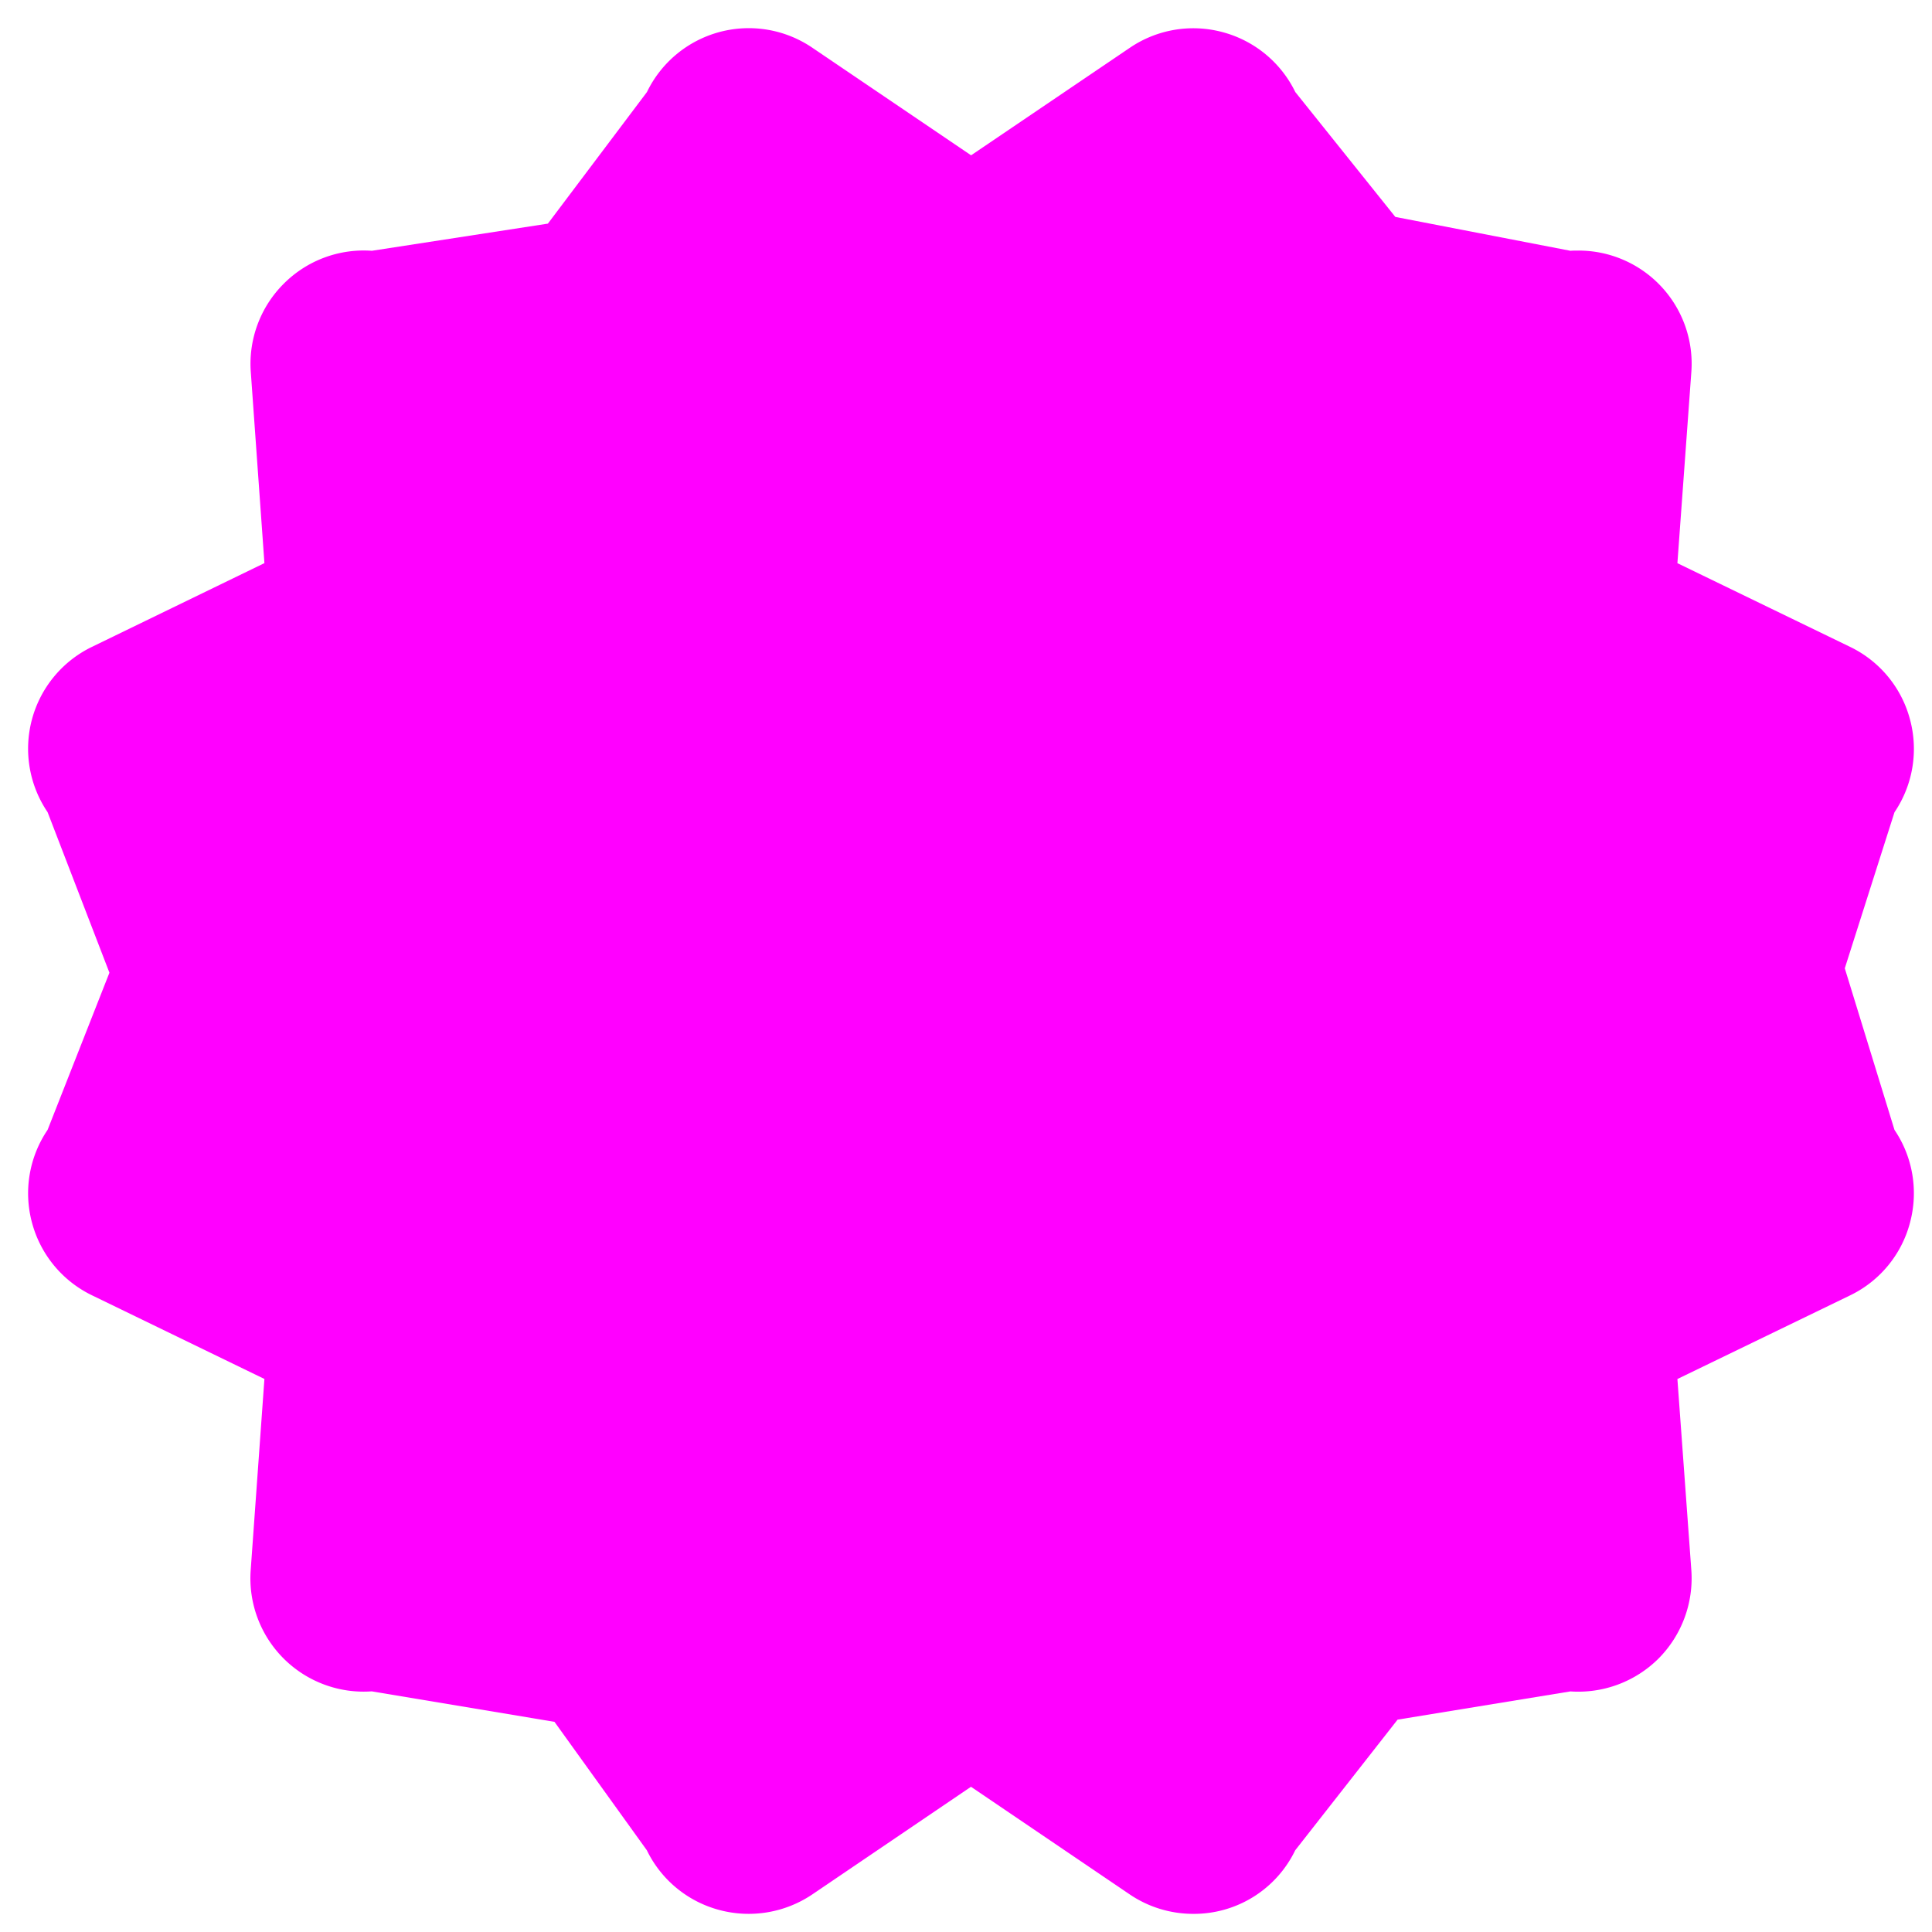 <!DOCTYPE svg PUBLIC "-//W3C//DTD SVG 1.1//EN" "http://www.w3.org/Graphics/SVG/1.1/DTD/svg11.dtd">
<!-- Uploaded to: SVG Repo, www.svgrepo.com, Transformed by: SVG Repo Mixer Tools -->
<svg width="800px" height="800px" viewBox="0 0 36.00 36.00" xmlns="http://www.w3.org/2000/svg" xmlns:xlink="http://www.w3.org/1999/xlink" aria-hidden="true" role="img" class="iconify iconify--twemoji" preserveAspectRatio="xMidYMid meet" fill="#ffffff" stroke="#ffffff" stroke-width="0">
<g id="SVGRepo_bgCarrier" stroke-width="0"/>
<g id="SVGRepo_tracerCarrier" stroke-linecap="round" stroke-linejoin="round"/>
<g id="SVGRepo_iconCarrier">
<path fill="#ff00fffffff" d="M22.235 35.662c-.418 0-.83-.123-1.182-.361l-2.96-2.007l-2.959 2.007a2.12 2.12 0 0 1-1.73.289a2.1 2.1 0 0 1-1.351-1.113l-1.721-2.393l-3.405-.568a2.111 2.111 0 0 1-2.256-2.254l.256-3.567l-3.215-1.56a2.106 2.106 0 0 1-1.116-1.353a2.106 2.106 0 0 1 .291-1.729l1.152-2.928l-1.152-2.991a2.108 2.108 0 0 1 .825-3.08l3.215-1.561l-.254-3.564a2.106 2.106 0 0 1 .614-1.642a2.104 2.104 0 0 1 1.642-.614l3.28-.506l1.846-2.452a2.107 2.107 0 0 1 3.081-.826l2.959 2.005l2.96-2.005a2.103 2.103 0 0 1 1.727-.29a2.109 2.109 0 0 1 1.354 1.116L26 4.042l3.262.631c.048-.004.1-.004.149-.004a2.108 2.108 0 0 1 2.105 2.26l-.26 3.565l3.221 1.561c.551.267.957.761 1.113 1.351a2.107 2.107 0 0 1-.289 1.729l-.926 2.908l.926 3.011c.344.508.447 1.138.289 1.729a2.096 2.096 0 0 1-1.113 1.353l-3.221 1.56l.26 3.567a2.123 2.123 0 0 1-.612 1.642a2.119 2.119 0 0 1-1.642.612l-3.22.526l-1.908 2.435a2.095 2.095 0 0 1-1.899 1.184z"/>
<path fill="#ff00ff" d="M18.5 28.709c-3.708.041-8.167-2.875-7.792-8.37c.133-1.959.903-3.779 2.341-5.116a6.308 6.308 0 0 1 8.903.324a5.39 5.39 0 0 1 1.447 3.891a5.38 5.38 0 0 1-1.727 3.774a4.635 4.635 0 0 1-3.365 1.253a4.663 4.663 0 0 1-3.266-1.495c-.785-.844-1.059-2.045-.733-3.214c.331-1.188 1.219-2.095 2.375-2.425c.532-.151 1.123-.236 1.275.294c.152.531-.38.757-1.083 1.25c-.833.584-1.292 1.667-.368 2.733c.471.544 1.155.831 1.874.857a2.681 2.681 0 0 0 1.931-.719a3.402 3.402 0 0 0 1.09-2.383a3.406 3.406 0 0 0-.914-2.456a4.305 4.305 0 0 0-6.077-.221a5.317 5.317 0 0 0-1.704 3.724a5.315 5.315 0 0 0 1.428 3.838a6.563 6.563 0 0 0 4.6 2.104a6.537 6.537 0 0 0 4.74-1.765a8.064 8.064 0 0 0 2.585-5.649a8.064 8.064 0 0 0-2.167-5.822c-3.725-4.008-8.601-4.952-13.643-1.91c-.763.463-1.401 1.139-1.833.794c-.208-.167-.314-.481.09-.857c4.815-4.478 12.376-4.201 16.851.614c1.84 1.979 2.919 4.562 2.7 7.257c-.683 8.403-6.558 9.861-9.558 9.695z"/>
</g>
</svg>
